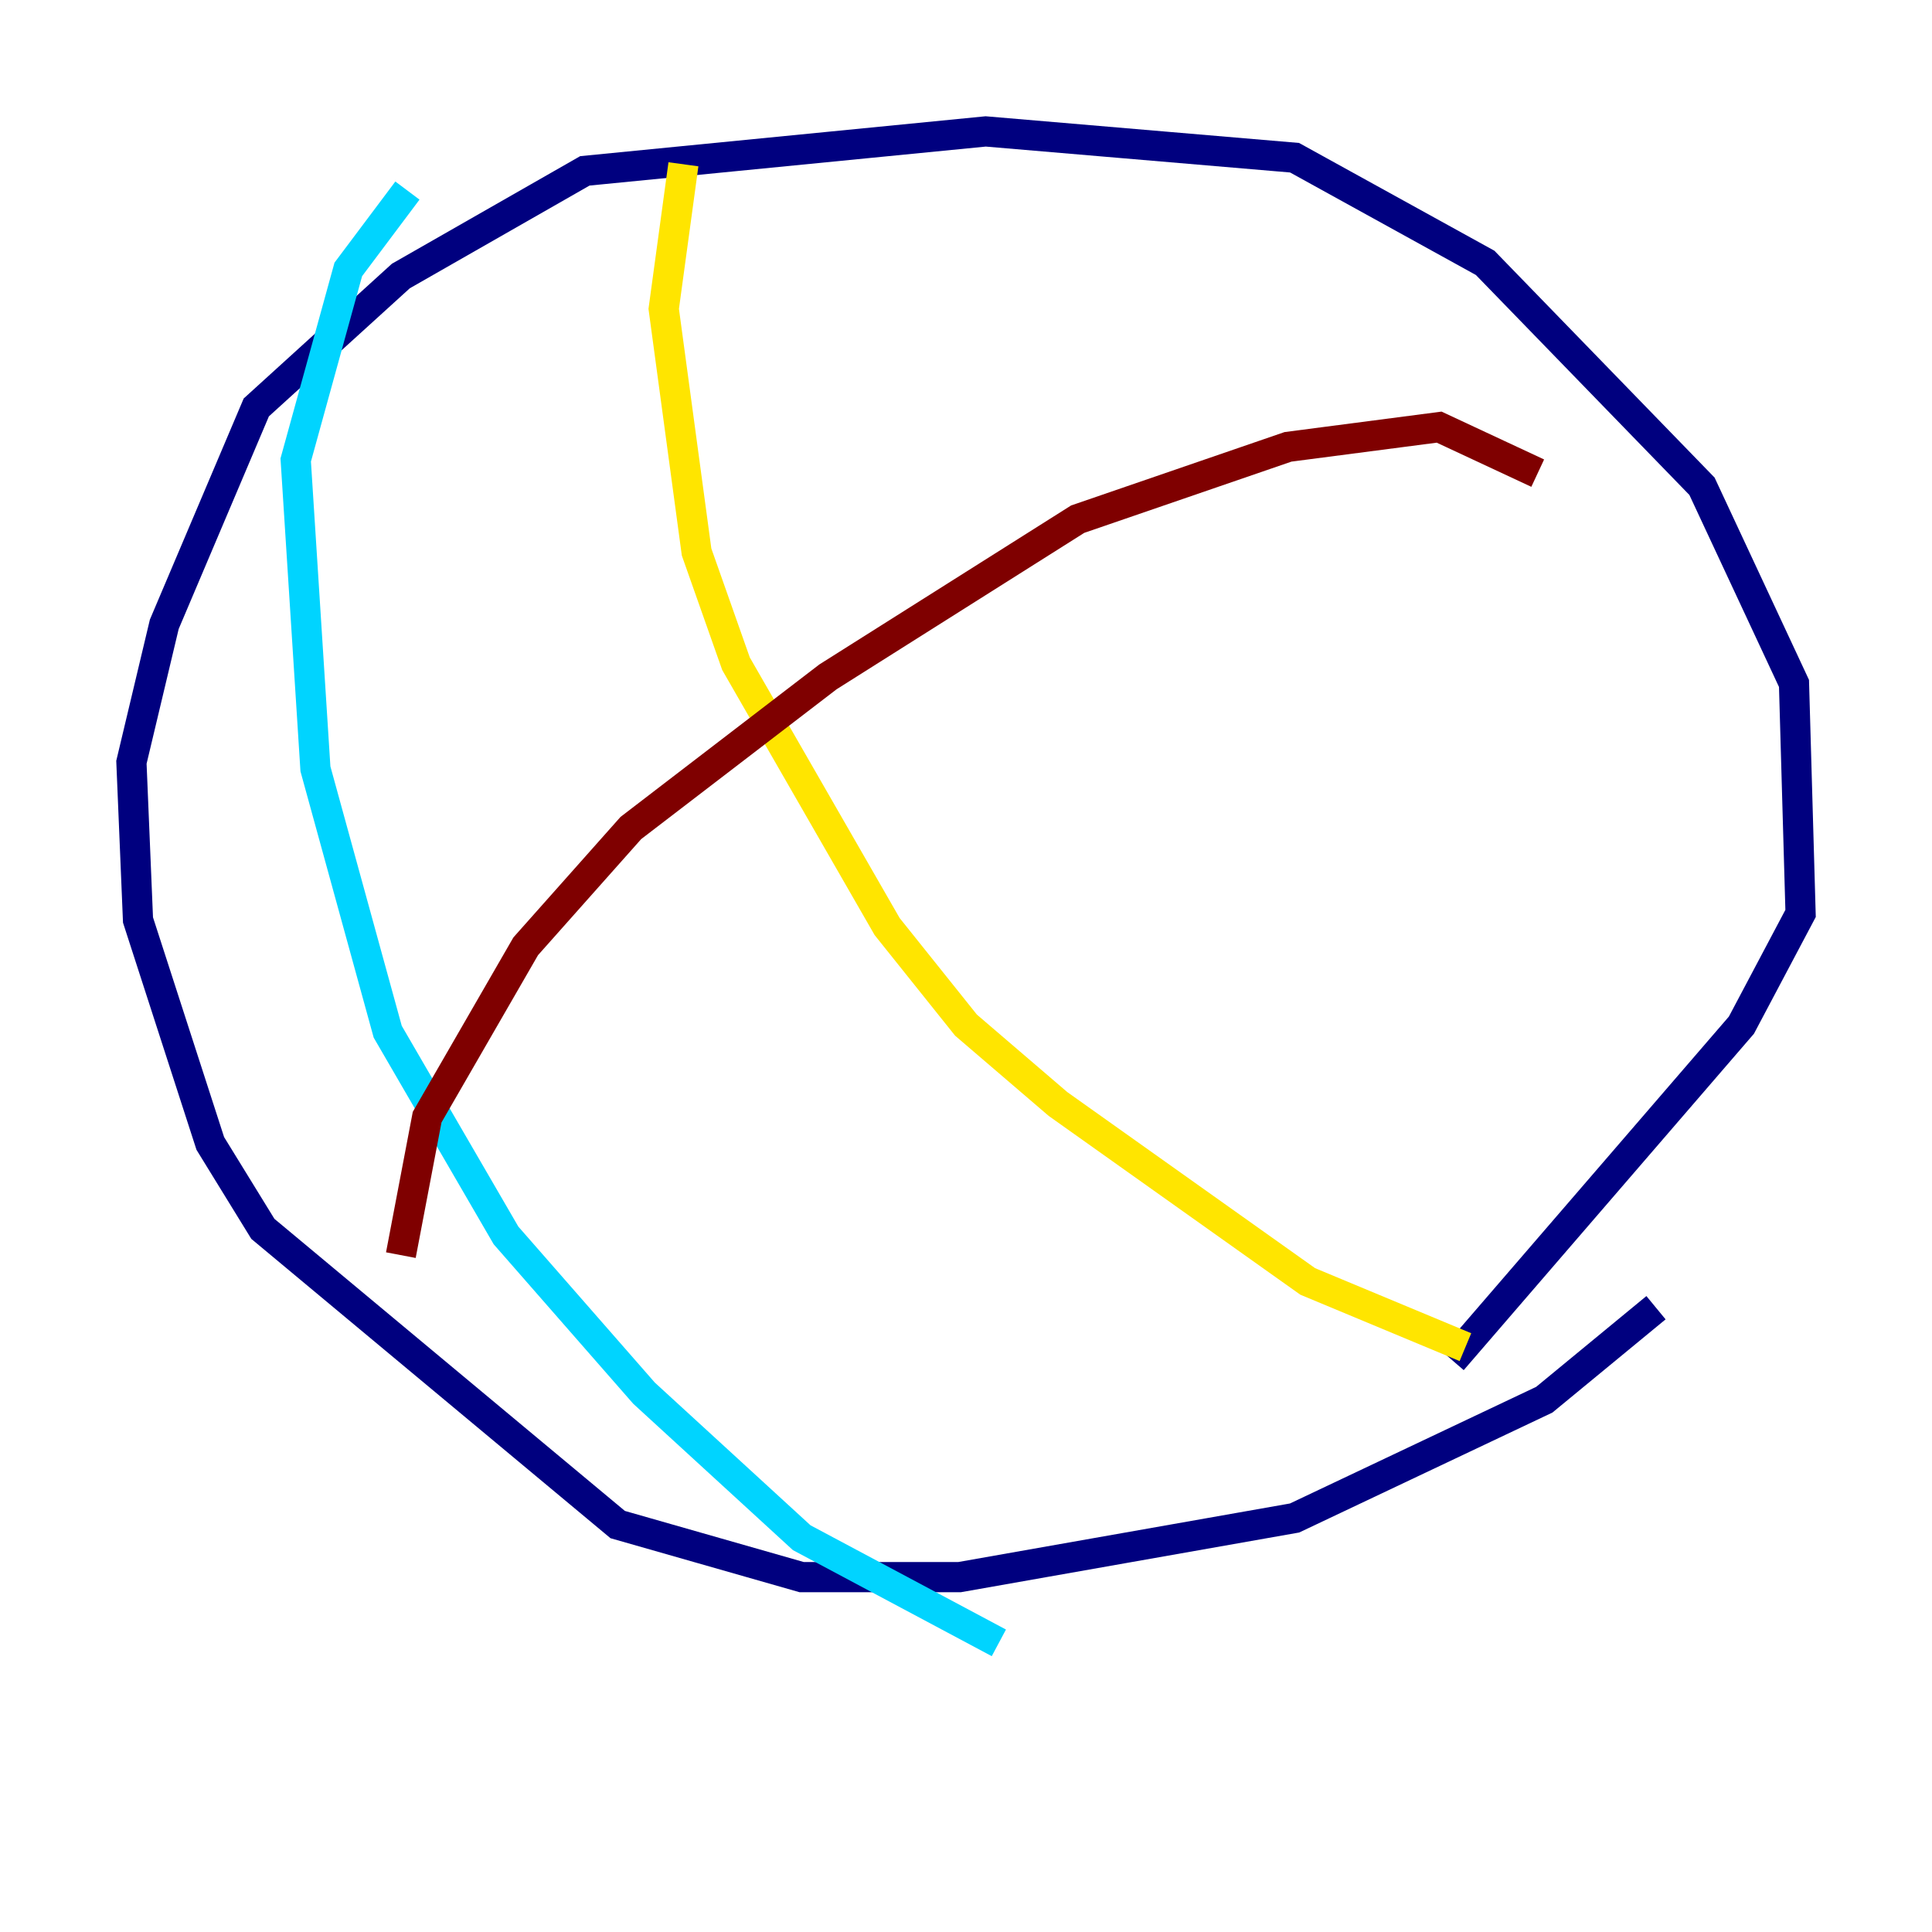 <?xml version="1.0" encoding="utf-8" ?>
<svg baseProfile="tiny" height="128" version="1.2" viewBox="0,0,128,128" width="128" xmlns="http://www.w3.org/2000/svg" xmlns:ev="http://www.w3.org/2001/xml-events" xmlns:xlink="http://www.w3.org/1999/xlink"><defs /><polyline fill="none" points="109.714,86.639 102.313,92.735 85.769,100.571 63.565,104.49 53.116,104.49 40.925,101.007 17.415,81.415 13.932,75.755 9.143,60.952 8.707,50.503 10.884,41.361 16.98,26.993 26.558,18.286 38.748,11.32 65.306,8.707 85.769,10.449 98.395,17.415 112.762,32.218 118.857,45.279 119.293,60.517 115.374,67.918 96.218,90.122" stroke="#00007f" stroke-width="2" /><polyline fill="none" points="66.177,108.844 53.116,101.878 42.667,92.299 33.524,81.85 25.687,68.354 20.898,50.939 19.592,30.476 23.075,17.85 26.993,12.626" stroke="#00d4ff" stroke-width="2" /><polyline fill="none" points="97.088,89.252 86.639,84.898 70.095,73.143 64.0,67.918 58.776,61.388 48.762,43.973 46.15,36.571 43.973,20.463 45.279,10.884" stroke="#ffe500" stroke-width="2" /><polyline fill="none" points="26.558,83.156 28.299,74.014 34.83,62.694 41.796,54.857 54.857,44.843 71.401,34.395 85.333,29.605 95.347,28.299 101.878,31.347" stroke="#7f0000" stroke-width="2" /></svg>
